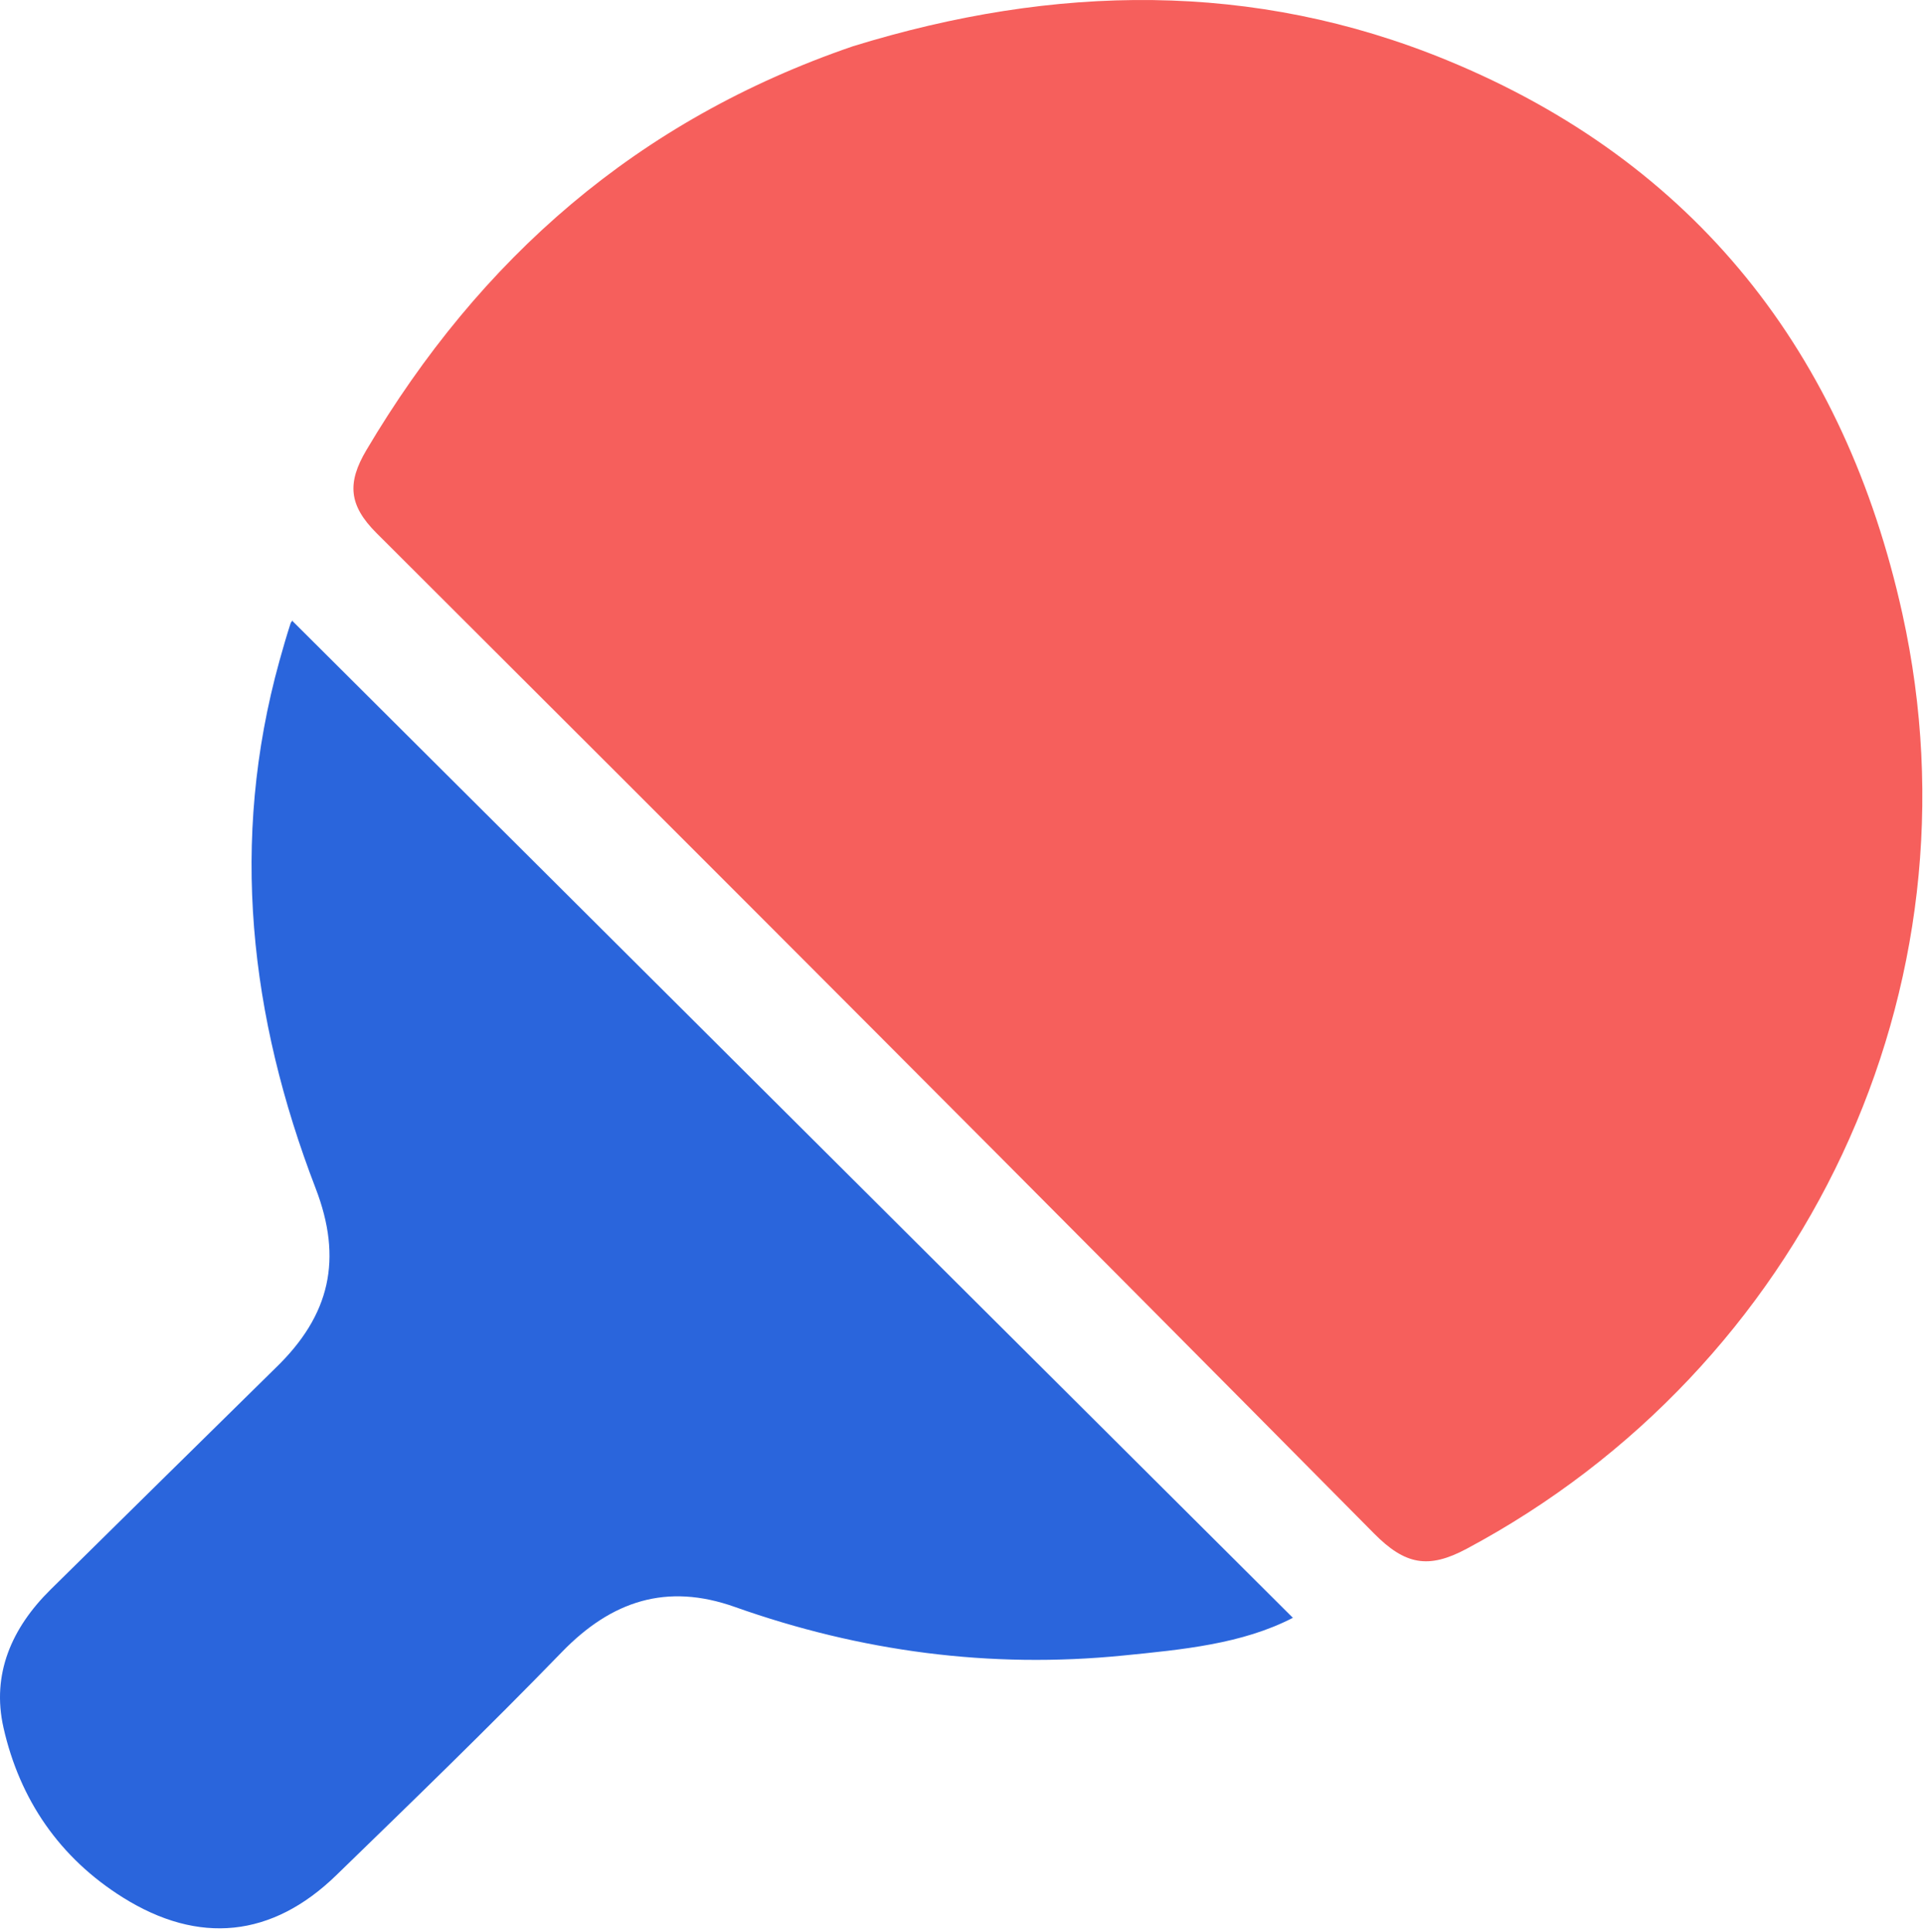 <svg width="221" height="222" viewBox="0 0 221 222" fill="none" xmlns="http://www.w3.org/2000/svg">
<path d="M98.027 5.314C121.215 -1.834 144.039 -2.216 166.259 6.904C194.89 18.655 212.015 40.624 218.627 70.503C228.146 113.525 207.44 157.18 168.549 177.946C164.154 180.293 161.486 179.798 157.91 176.186C119.837 137.735 81.59 99.457 43.273 61.249C40.064 58.05 39.875 55.48 42.107 51.714C55.162 29.689 73.247 13.802 98.027 5.314ZM178.63 114.643C174.659 117.779 170.831 120.995 171.415 126.831C171.669 129.375 172.644 131.682 175.465 131.601C180.066 131.469 182.176 127.95 182.88 124.1C183.541 120.487 185.074 115.917 178.63 114.643Z" fill="#F65F5C"/>
<path d="M31.676 157.163C37.965 151.094 39.396 144.648 36.273 136.527C28.702 116.842 26.375 96.624 32.112 75.941C32.511 74.5 32.929 73.063 33.388 71.64C33.478 71.36 33.796 71.153 33.616 71.356C71.829 109.42 110.063 147.504 148.584 185.874C142.751 188.891 135.871 189.53 129.068 190.209C113.791 191.733 98.901 189.752 84.442 184.623C76.61 181.845 70.284 183.923 64.578 189.803C56.111 198.529 47.364 206.987 38.638 215.458C31.269 222.613 22.846 223.472 14.119 218.005C6.842 213.446 2.273 206.768 0.401 198.496C-0.993 192.339 1.358 187.034 5.779 182.663C14.311 174.231 22.873 165.829 31.676 157.163Z" fill="#2A65DC"/>
<path d="M182.342 113.383C187.826 118.352 188.67 124.352 184.853 129.017C181.519 133.09 174.297 133.991 169.855 130.887C165.363 127.748 164.081 121.453 166.956 116.65C169.816 111.874 175.315 110.601 182.342 113.383Z" fill="#F65F5C"/>
</svg>
